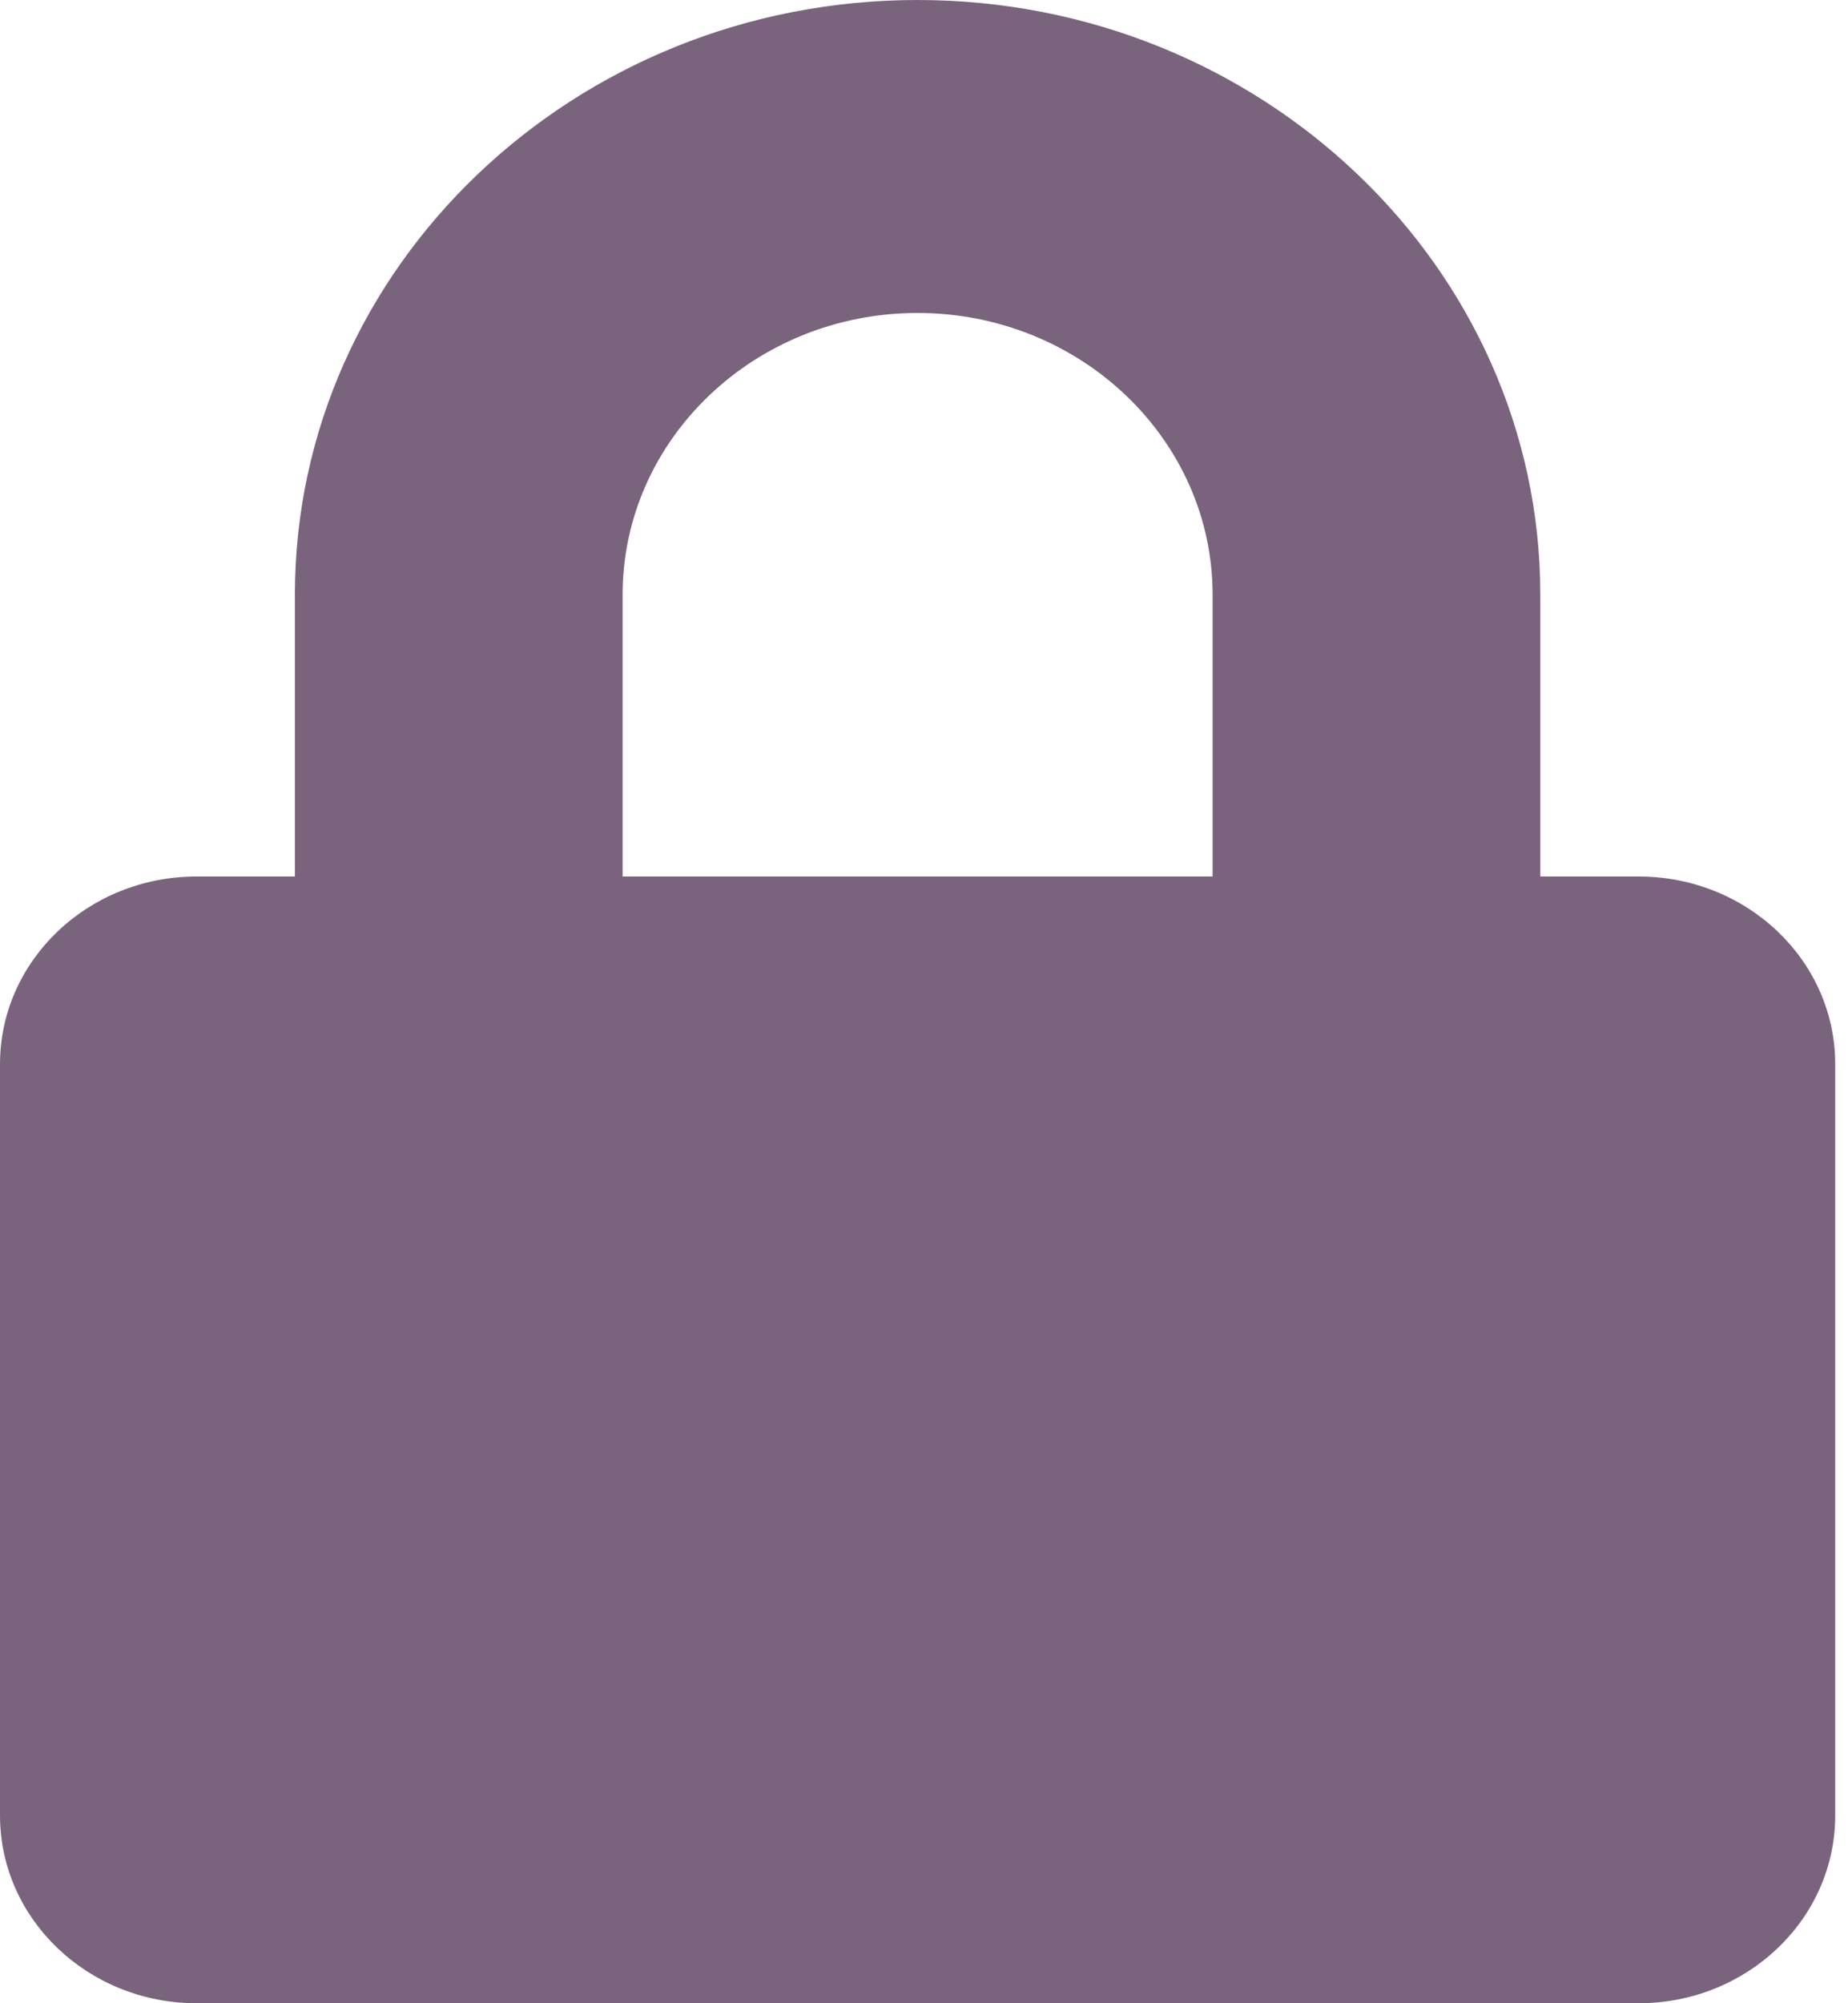 <svg width="12" height="13" viewBox="0 0 12 13" fill="none" xmlns="http://www.w3.org/2000/svg">
<path d="M10.64 5.688H10.002V3.859C10.002 1.732 8.187 0 5.958 0C3.729 0 1.915 1.732 1.915 3.859V5.688H1.277C0.572 5.688 0 6.233 0 6.906V11.781C0 12.454 0.572 13 1.277 13H10.64C11.345 13 11.917 12.454 11.917 11.781V6.906C11.917 6.233 11.345 5.688 10.64 5.688ZM7.874 5.688H4.043V3.859C4.043 2.851 4.902 2.031 5.958 2.031C7.014 2.031 7.874 2.851 7.874 3.859V5.688Z" fill="#7A637D"/>
</svg>
